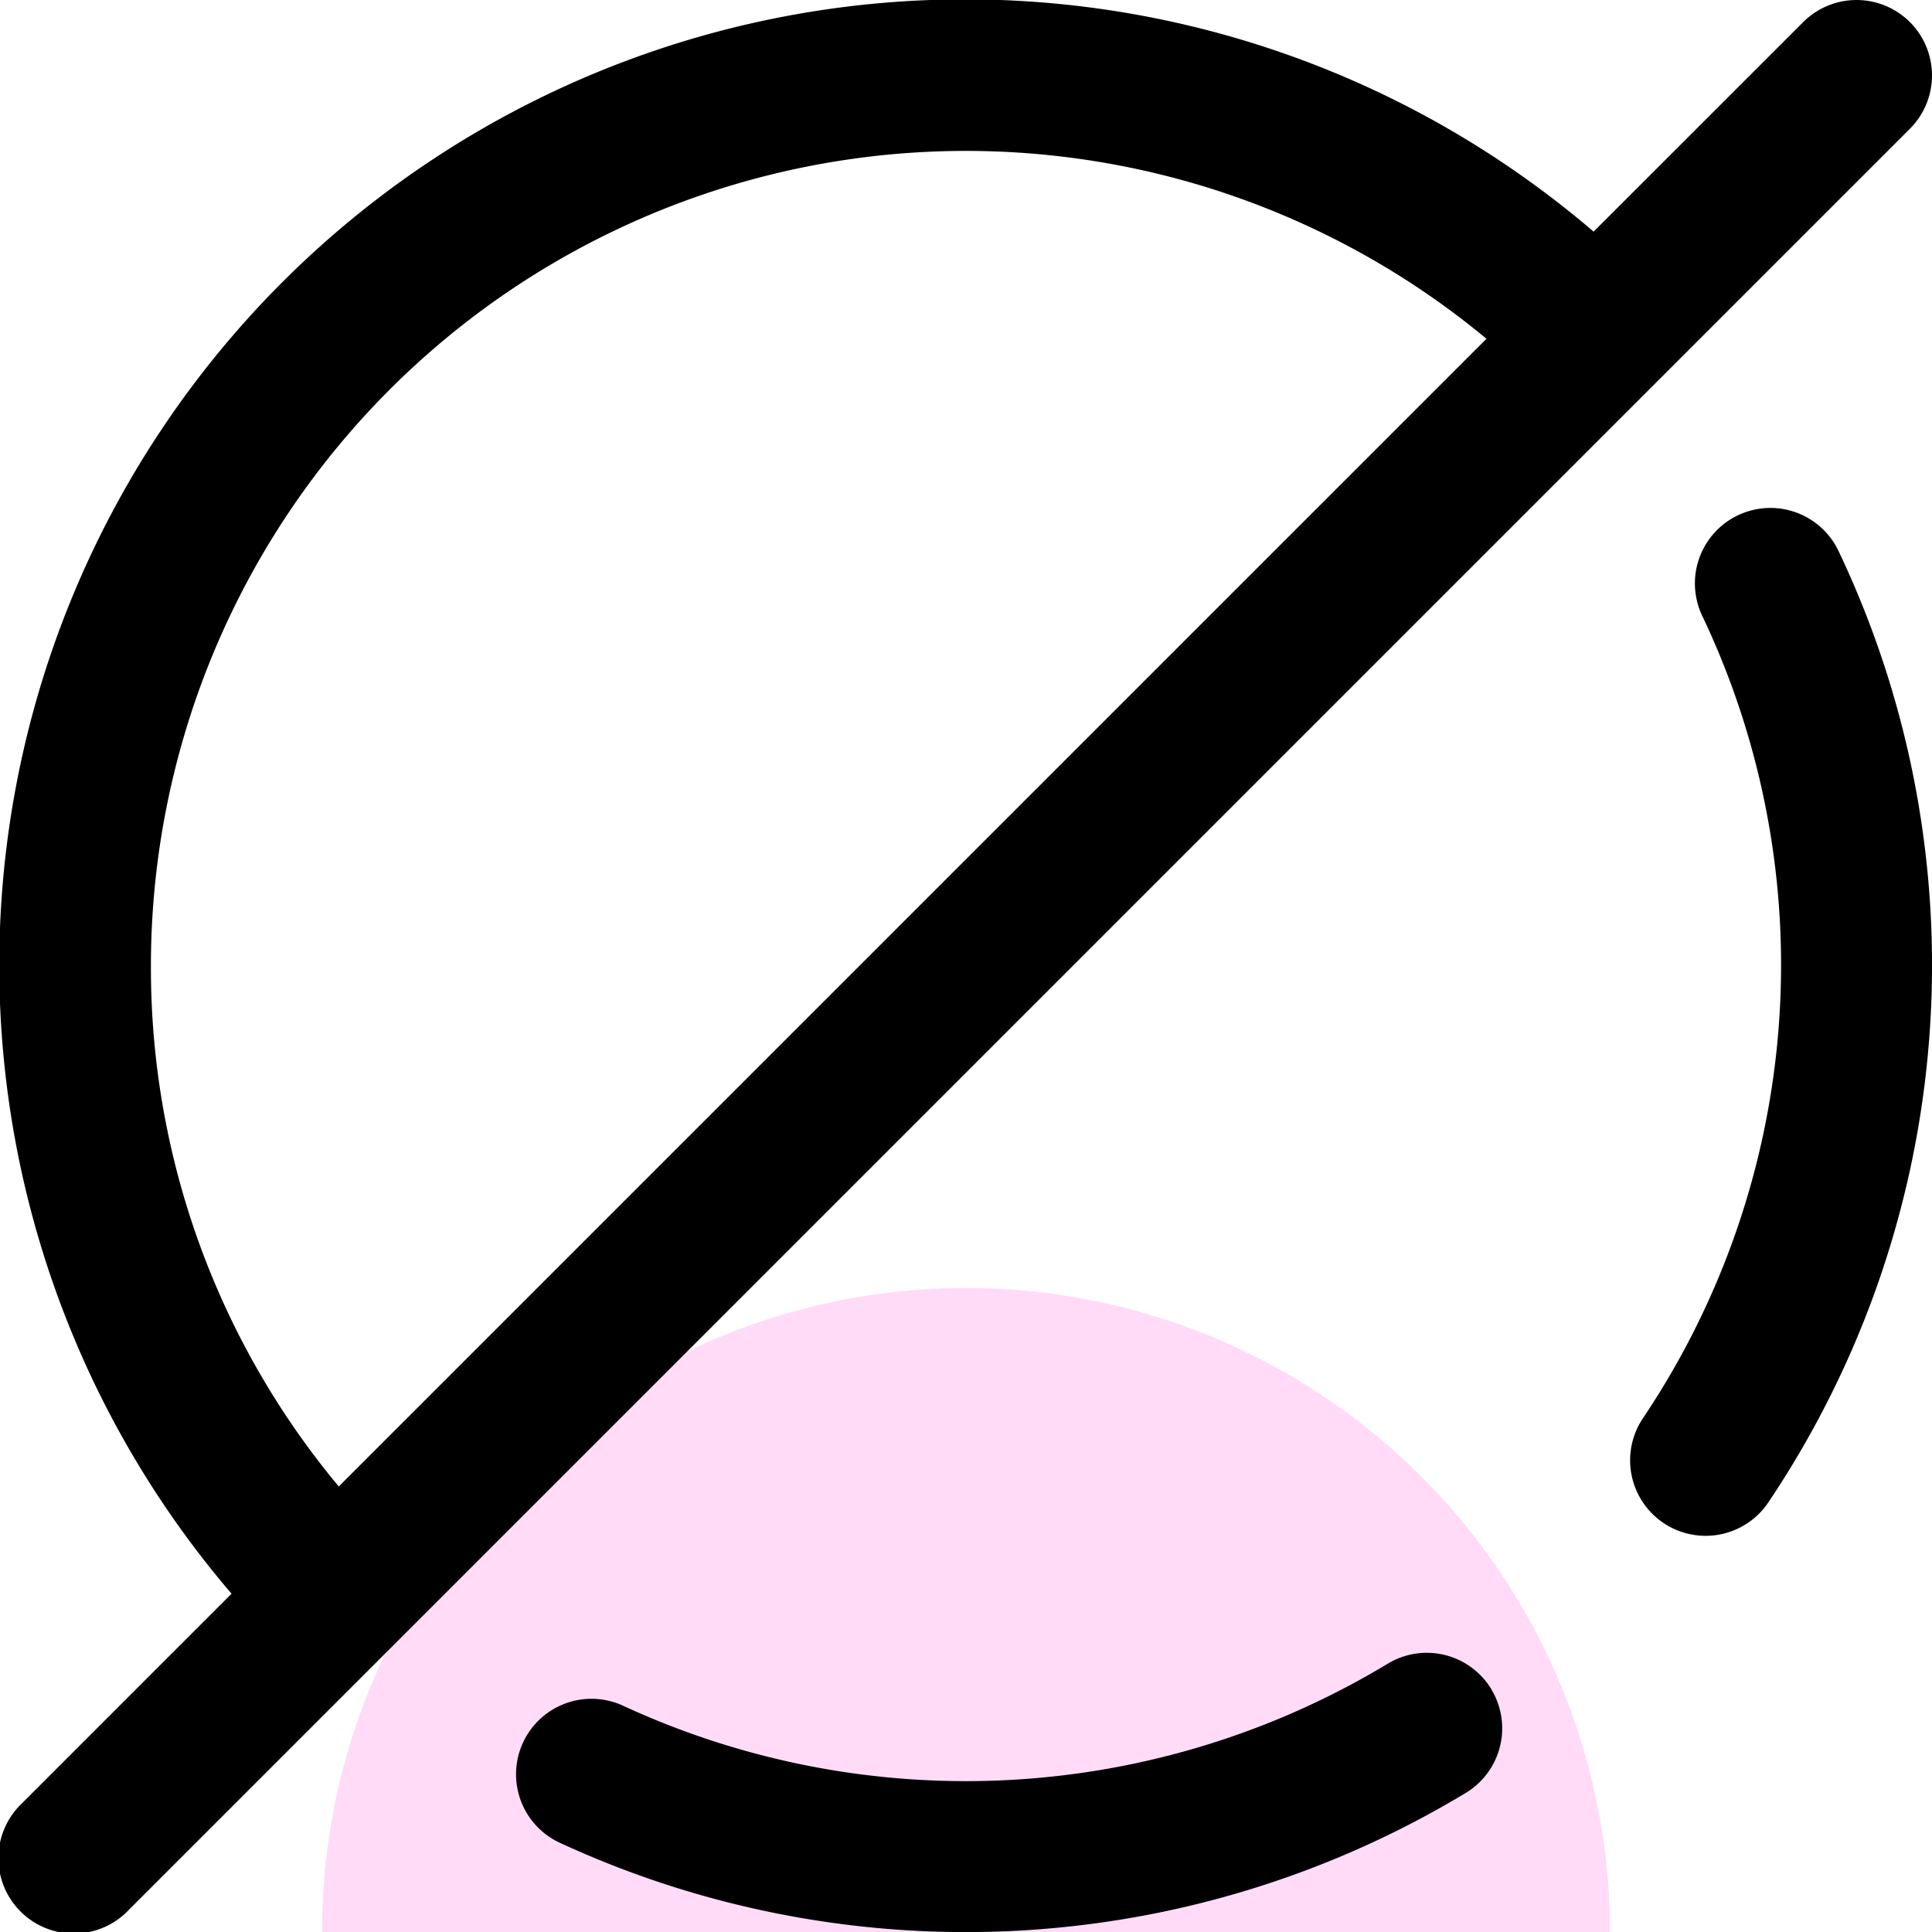 <svg xmlns="http://www.w3.org/2000/svg" xmlns:xlink="http://www.w3.org/1999/xlink" width="60" height="60" viewBox="0 0 60 60">
  <defs>
    <style>
      .cls-1 {
        fill: #fff;
        stroke: #707070;
      }

      .cls-2 {
        clip-path: url(#clip-path);
      }

      .cls-3 {
        fill: #ffdbf8;
      }
    </style>
    <clipPath id="clip-path">
      <rect id="Rectangle_297" data-name="Rectangle 297" class="cls-1" width="20" height="40"/>
    </clipPath>
  </defs>
  <g id="Group_896" data-name="Group 896" transform="translate(0 0)">
    <g id="Mask_Group_15" data-name="Mask Group 15" class="cls-2" transform="translate(50 40) rotate(90)">
      <circle id="Ellipse_146" data-name="Ellipse 146" class="cls-3" cx="20" cy="20" r="20"/>
    </g>
    <path id="empty" d="M59.313.686A2.344,2.344,0,0,0,56,.686L49.491,7.194a30,30,0,0,0-42.3,42.3L.686,56A2.344,2.344,0,1,0,4,59.313L59.313,4a2.344,2.344,0,0,0,0-3.315ZM4.687,30A25.312,25.312,0,0,1,46.164,10.521L10.521,46.164A25.135,25.135,0,0,1,4.687,30ZM57.12,17.16a29.928,29.928,0,0,1-2.2,29.494,2.344,2.344,0,0,1-3.9-2.605,25.24,25.24,0,0,0,1.865-24.881A2.344,2.344,0,1,1,57.12,17.16Zm-10.807,35.3a2.344,2.344,0,0,1-.79,3.219,30.048,30.048,0,0,1-28.109,1.563,2.344,2.344,0,1,1,1.969-4.254,25.361,25.361,0,0,0,23.711-1.318A2.343,2.343,0,0,1,46.313,52.457Z" transform="translate(0 0)"/>
  </g>
</svg>
